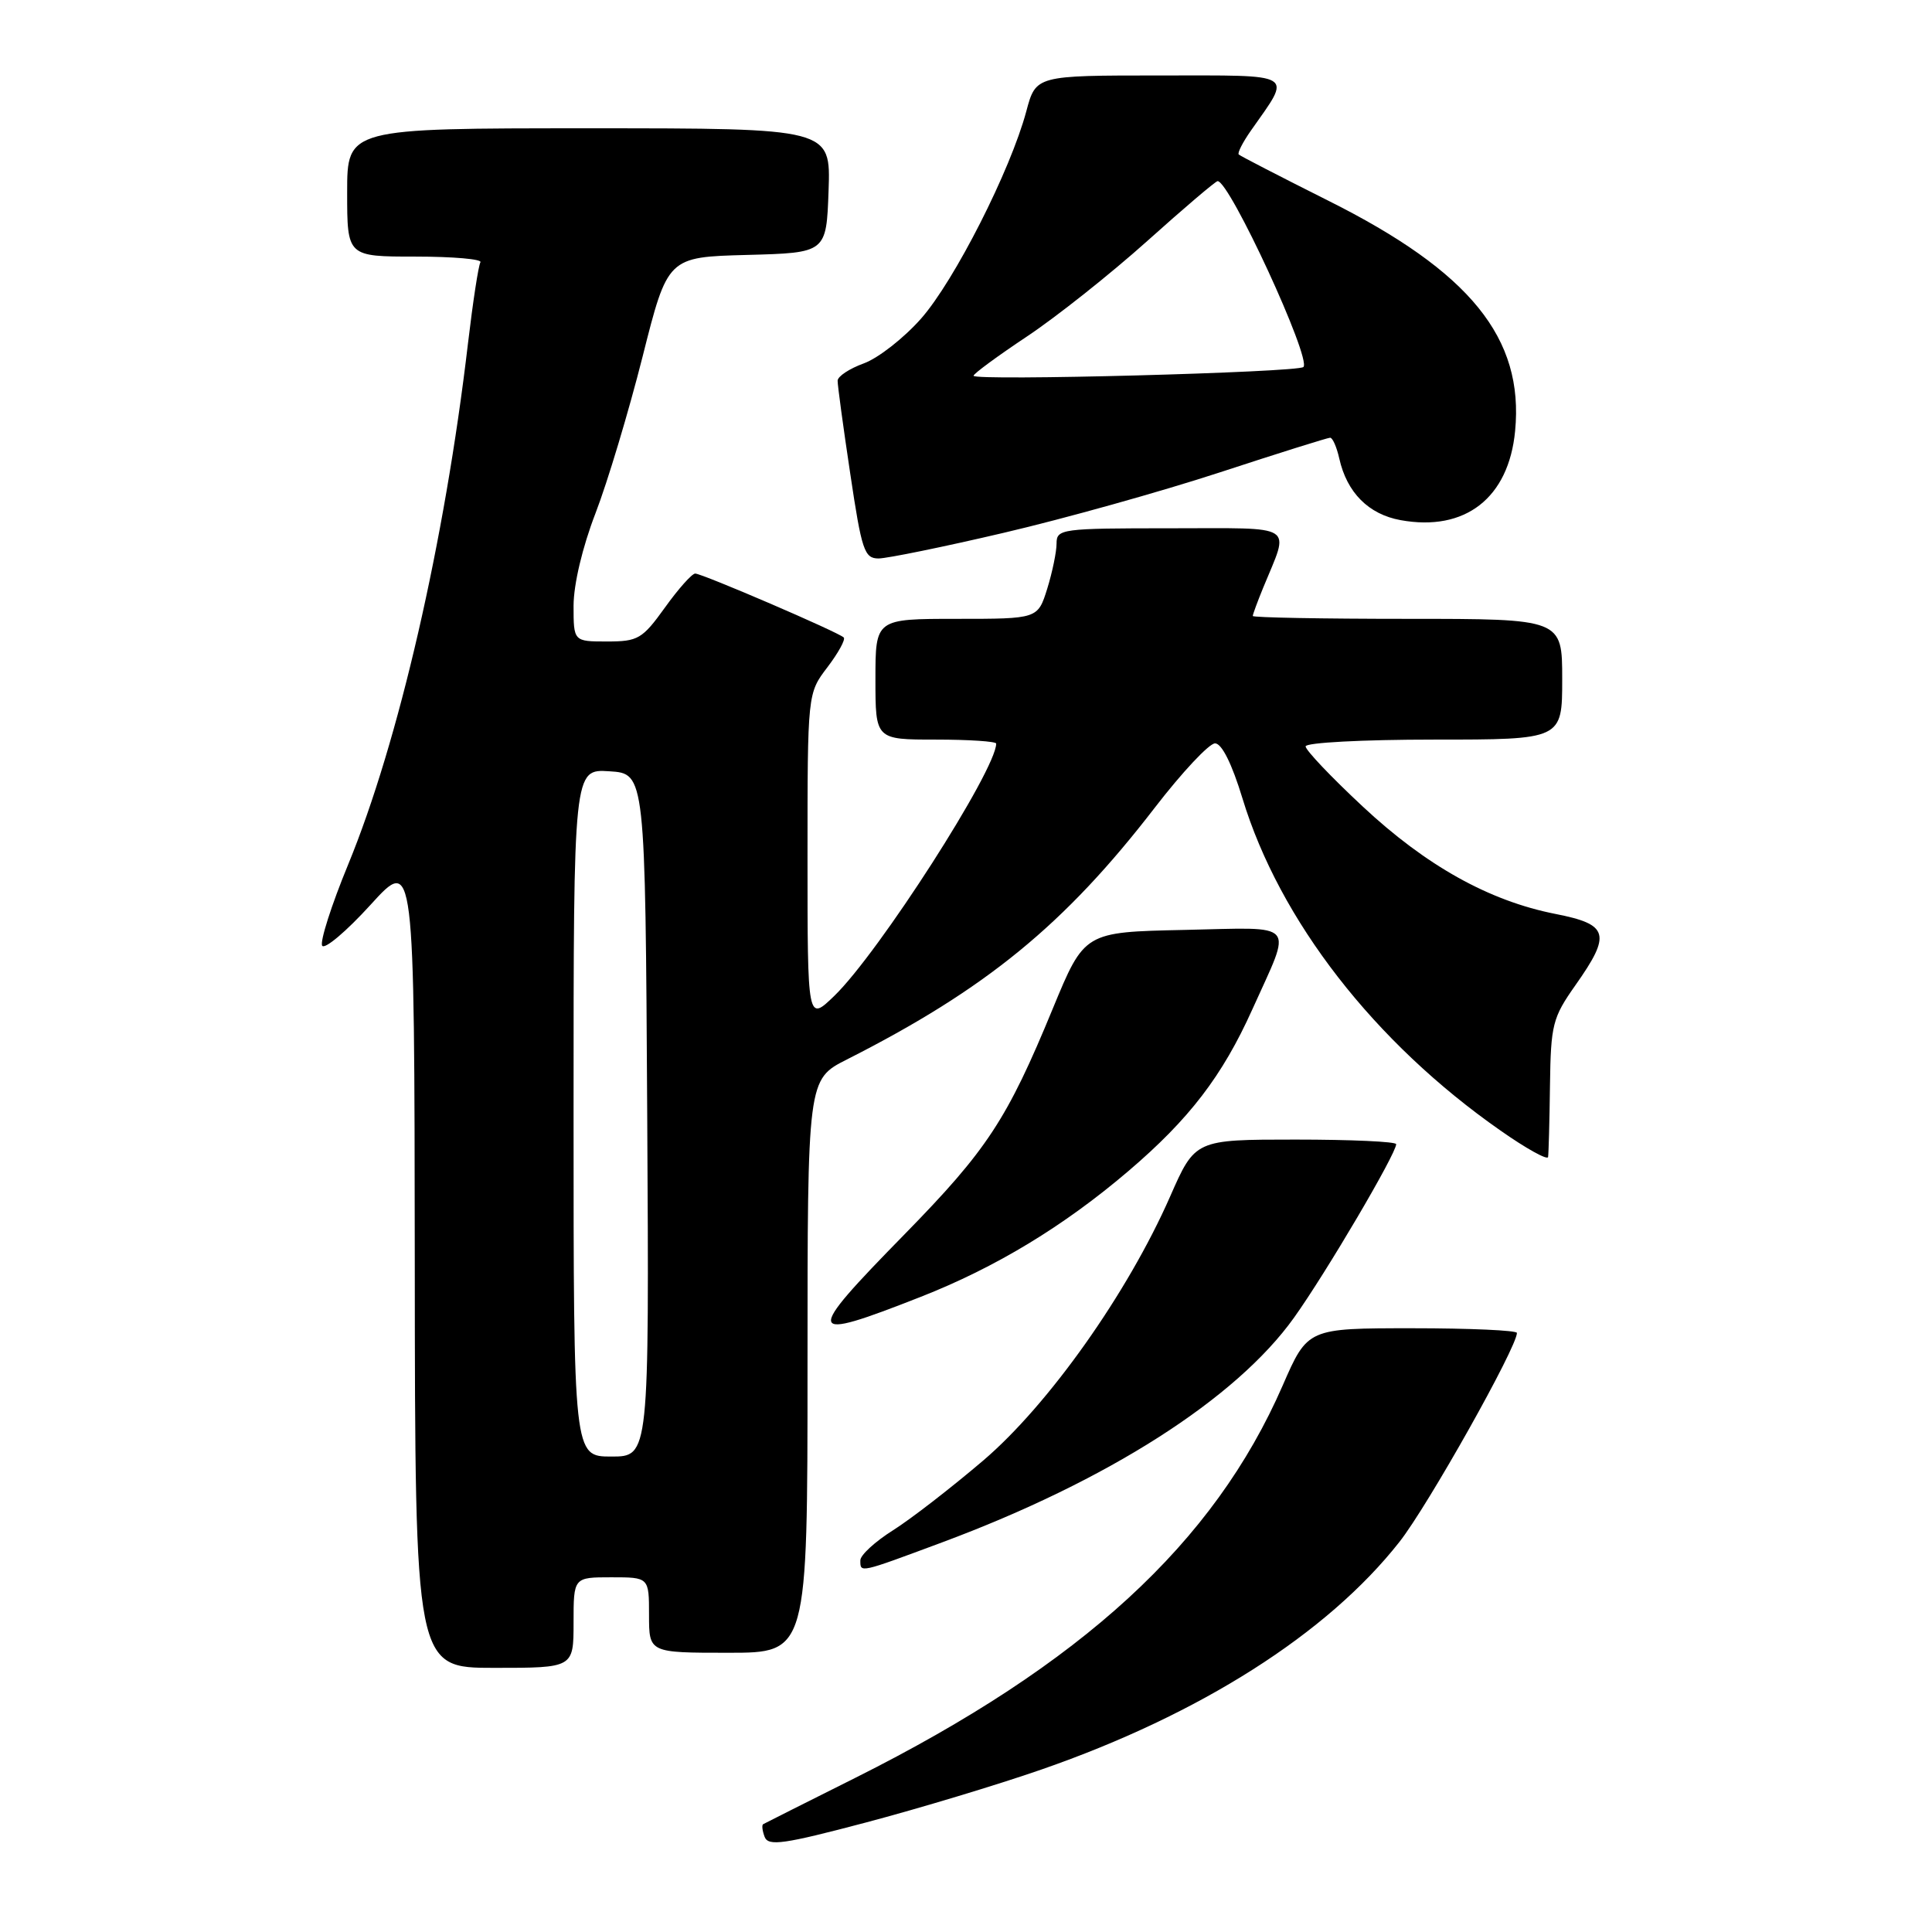 <?xml version="1.0" encoding="UTF-8" standalone="no"?>
<!DOCTYPE svg PUBLIC "-//W3C//DTD SVG 1.1//EN" "http://www.w3.org/Graphics/SVG/1.1/DTD/svg11.dtd" >
<svg xmlns="http://www.w3.org/2000/svg" xmlns:xlink="http://www.w3.org/1999/xlink" version="1.1" viewBox="0 0 256 256">
 <g >
 <path fill="currentColor"
d=" M 138.00 234.47 C 159.04 227.17 175.91 216.44 185.44 204.30 C 189.21 199.51 201.00 178.52 201.00 176.62 C 201.00 176.28 194.76 176.00 187.14 176.00 C 173.27 176.00 173.27 176.00 169.96 183.59 C 160.86 204.47 143.38 220.52 113.38 235.55 C 106.85 238.82 101.33 241.59 101.13 241.71 C 100.92 241.82 101.01 242.58 101.32 243.40 C 101.81 244.66 103.85 244.37 114.70 241.50 C 121.74 239.64 132.22 236.48 138.00 234.47 Z  M 76.00 215.00 C 76.00 209.00 76.00 209.00 81.00 209.00 C 86.00 209.00 86.00 209.00 86.00 214.00 C 86.00 219.00 86.00 219.00 96.50 219.00 C 107.00 219.00 107.00 219.00 107.00 181.02 C 107.00 143.03 107.00 143.03 112.21 140.39 C 130.65 131.05 141.08 122.52 153.04 106.99 C 156.64 102.32 160.22 98.50 161.00 98.50 C 161.89 98.50 163.24 101.21 164.63 105.78 C 169.55 121.96 182.11 138.14 198.83 149.81 C 202.22 152.19 205.06 153.76 205.13 153.31 C 205.20 152.87 205.32 148.60 205.38 143.83 C 205.49 135.76 205.72 134.85 208.75 130.55 C 213.54 123.76 213.18 122.49 206.10 121.10 C 197.31 119.37 188.97 114.72 180.54 106.84 C 176.39 102.97 173.00 99.40 173.00 98.90 C 173.00 98.40 180.58 98.00 190.00 98.00 C 207.00 98.00 207.00 98.00 207.00 90.00 C 207.00 82.00 207.00 82.00 186.50 82.00 C 175.22 82.00 166.00 81.83 166.00 81.62 C 166.00 81.41 166.62 79.73 167.38 77.87 C 170.90 69.28 172.02 70.00 155.07 70.00 C 140.63 70.00 140.00 70.08 140.00 72.02 C 140.00 73.12 139.44 75.82 138.76 78.02 C 137.51 82.00 137.51 82.00 126.76 82.00 C 116.00 82.00 116.00 82.00 116.00 90.00 C 116.00 98.00 116.00 98.00 124.00 98.00 C 128.40 98.00 132.00 98.24 132.00 98.53 C 132.00 102.01 116.46 126.23 110.56 131.95 C 107.00 135.39 107.00 135.39 107.00 113.63 C 107.00 91.87 107.00 91.87 109.64 88.41 C 111.09 86.50 112.06 84.73 111.80 84.47 C 111.11 83.77 93.04 76.00 92.12 76.00 C 91.69 76.00 89.88 78.03 88.11 80.50 C 85.11 84.67 84.55 85.00 80.44 85.00 C 76.00 85.00 76.00 85.00 76.00 80.25 C 76.01 77.41 77.18 72.48 78.91 68.00 C 80.50 63.88 83.30 54.55 85.14 47.28 C 88.47 34.06 88.47 34.06 98.99 33.78 C 109.50 33.50 109.50 33.50 109.79 25.25 C 110.08 17.00 110.08 17.00 78.04 17.00 C 46.00 17.00 46.00 17.00 46.00 25.50 C 46.00 34.00 46.00 34.00 55.06 34.00 C 60.04 34.00 63.91 34.34 63.66 34.75 C 63.40 35.16 62.66 40.00 62.01 45.50 C 58.92 71.81 52.82 98.30 46.13 114.56 C 43.91 119.94 42.37 124.78 42.69 125.31 C 43.02 125.84 45.91 123.40 49.10 119.89 C 54.91 113.50 54.91 113.50 54.96 167.25 C 55.00 221.00 55.00 221.00 65.50 221.00 C 76.00 221.00 76.00 221.00 76.00 215.00 Z  M 124.79 204.39 C 146.78 196.21 163.80 185.34 171.47 174.59 C 175.73 168.63 185.00 152.87 185.00 151.61 C 185.00 151.27 179.01 151.00 171.68 151.00 C 158.36 151.00 158.36 151.00 155.04 158.56 C 149.42 171.34 138.95 186.13 130.29 193.52 C 126.09 197.10 120.71 201.27 118.33 202.77 C 115.95 204.27 114.00 206.06 114.00 206.75 C 114.00 208.44 113.79 208.48 124.79 204.39 Z  M 122.00 171.84 C 131.93 167.94 140.95 162.48 149.51 155.18 C 157.59 148.29 161.97 142.57 165.94 133.75 C 171.27 121.90 172.12 122.90 156.92 123.22 C 143.69 123.50 143.69 123.50 139.51 133.62 C 133.45 148.34 130.80 152.37 119.85 163.56 C 106.45 177.24 106.62 177.88 122.00 171.84 Z  M 133.00 70.60 C 140.97 68.74 153.84 65.14 161.58 62.61 C 169.33 60.07 175.93 58.00 176.25 58.00 C 176.58 58.00 177.12 59.24 177.46 60.75 C 178.47 65.27 181.34 68.15 185.58 68.92 C 194.14 70.48 199.91 65.99 200.76 57.11 C 201.95 44.80 194.81 36.00 176.00 26.59 C 169.68 23.42 164.34 20.67 164.14 20.47 C 163.94 20.28 164.67 18.85 165.75 17.31 C 171.21 9.52 172.00 10.00 153.67 10.00 C 137.26 10.00 137.26 10.00 135.99 14.75 C 133.89 22.58 126.48 37.18 122.06 42.20 C 119.78 44.79 116.36 47.46 114.46 48.15 C 112.56 48.84 110.99 49.87 110.99 50.45 C 110.98 51.03 111.73 56.56 112.66 62.75 C 114.18 72.95 114.53 74.00 116.42 74.00 C 117.56 73.99 125.03 72.47 133.00 70.60 Z  M 76.00 147.45 C 76.00 101.89 76.00 101.89 80.75 102.20 C 85.50 102.50 85.50 102.50 85.76 147.75 C 86.02 193.00 86.02 193.00 81.01 193.00 C 76.00 193.00 76.00 193.00 76.00 147.45 Z  M 129.00 49.79 C 129.00 49.52 132.18 47.18 136.07 44.59 C 139.95 42.01 147.12 36.32 152.00 31.95 C 156.87 27.58 161.08 24.00 161.34 24.00 C 162.94 24.00 173.80 47.53 172.71 48.63 C 171.98 49.35 129.00 50.50 129.00 49.79 Z "/>
</g>
</svg>